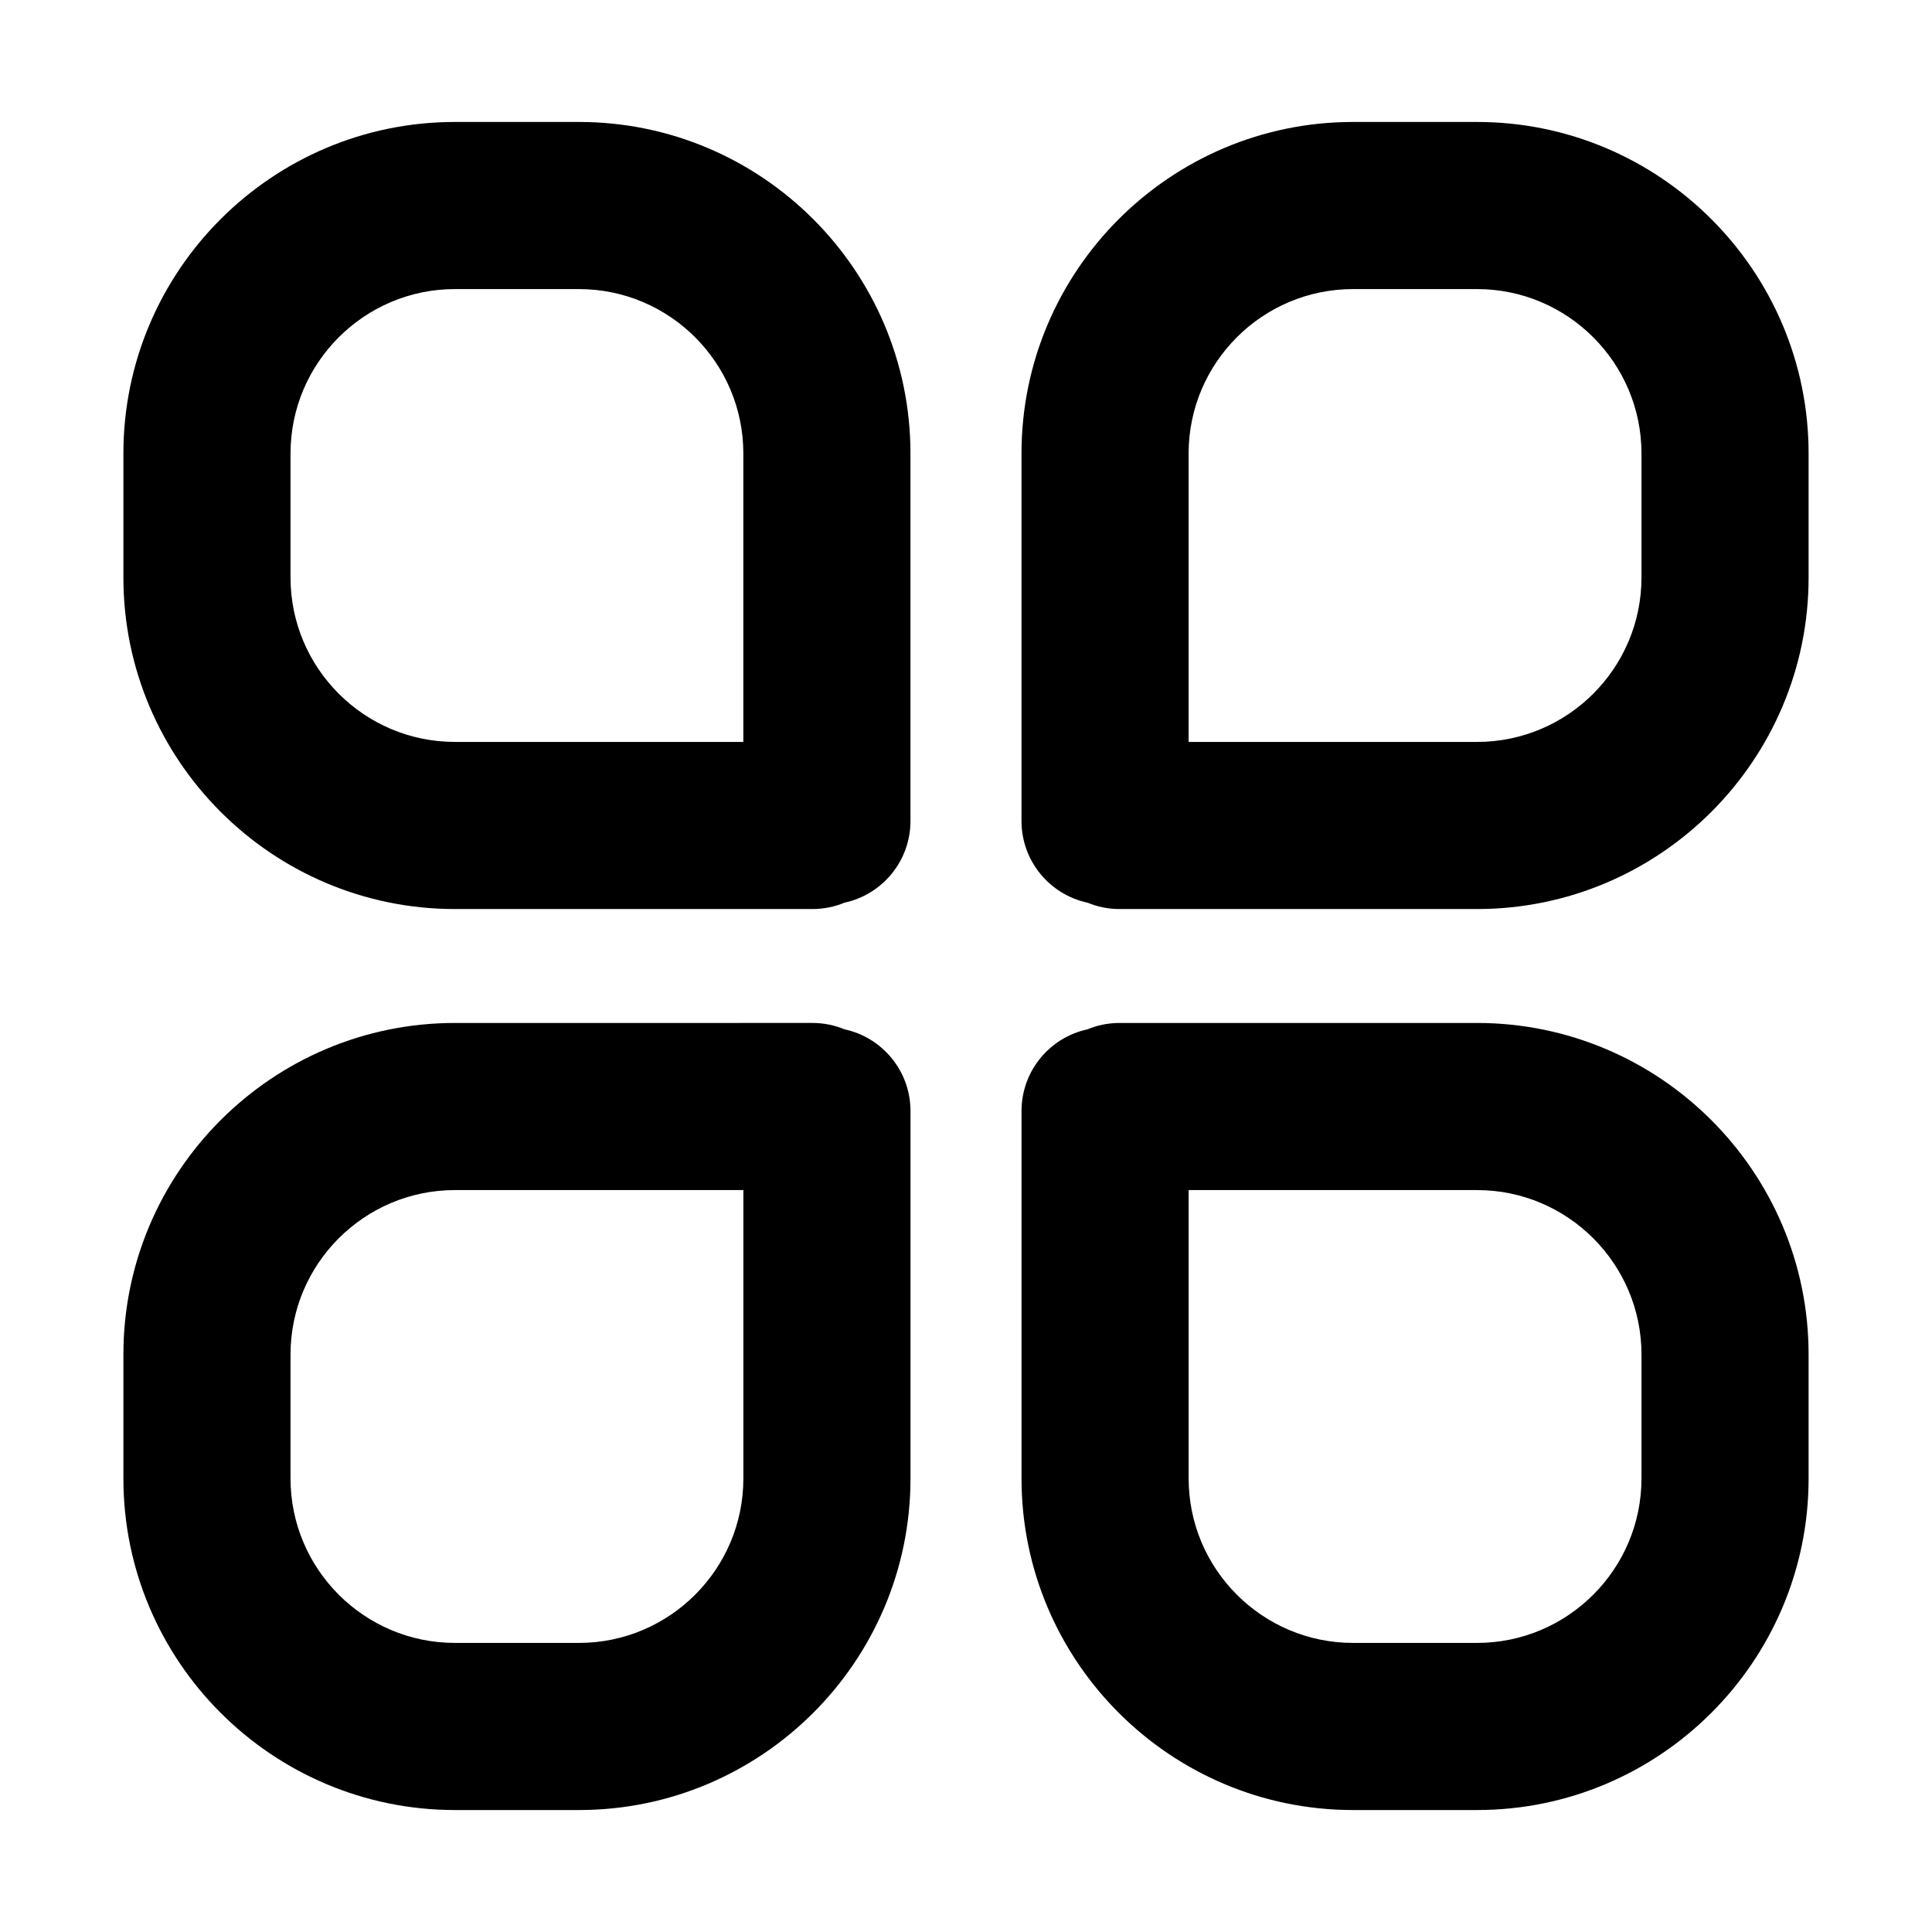 <?xml version="1.0" standalone="no"?><!DOCTYPE svg PUBLIC "-//W3C//DTD SVG 1.1//EN" "http://www.w3.org/Graphics/SVG/1.1/DTD/svg11.dtd"><svg t="1661666466964" class="icon" viewBox="0 0 1024 1024" version="1.1" xmlns="http://www.w3.org/2000/svg" p-id="13003" xmlns:xlink="http://www.w3.org/1999/xlink" width="64" height="64"><path d="M782.867 542.189l-189.496 0c-6.026 0-11.764 1.203-16.997 3.381-19.982 4.289-34.947 22.05-34.947 43.301l0 194.758c0 96.896 78.831 175.727 175.713 175.727l65.727 0c96.896 0 175.727-78.831 175.727-175.727l0-65.727C958.594 621.013 879.763 542.189 782.867 542.189zM870.018 783.628c0 48.051-39.098 87.15-87.15 87.15l-65.727 0c-48.051 0-87.136-39.098-87.136-87.15L630.006 630.766l152.863 0c48.051 0 87.15 39.091 87.15 87.136L870.018 783.628z" p-id="13004"></path><path d="M447.603 545.562c-5.219-2.169-10.971-3.374-16.983-3.374L241.132 542.189c-96.896 0-175.727 78.824-175.727 175.713l0 65.727c0 96.896 78.831 175.727 175.727 175.727l65.727 0c96.896 0 175.72-78.831 175.72-175.727L482.579 588.871C482.579 567.605 467.6 549.844 447.603 545.562zM394.002 783.628c0 48.051-39.091 87.15-87.143 87.15l-65.727 0c-48.051 0-87.15-39.098-87.15-87.15l0-65.727c0-48.044 39.098-87.136 87.15-87.136l152.87 0L394.002 783.628z" p-id="13005"></path><path d="M241.132 481.811l189.488 0c6.026 0 11.764-1.203 16.997-3.381 19.982-4.289 34.947-22.05 34.947-43.301L482.564 240.357c0-96.889-78.824-175.713-175.706-175.713l-65.727 0c-96.896 0-175.727 78.824-175.727 175.713l0 65.741C65.405 402.987 144.236 481.811 241.132 481.811zM153.982 240.357c0-48.044 39.098-87.136 87.15-87.136l65.727 0c48.044 0 87.128 39.091 87.128 87.136l0 152.877L241.132 393.234c-48.051 0-87.15-39.091-87.15-87.136L153.982 240.357z" p-id="13006"></path><path d="M782.867 64.644l-65.727 0c-96.896 0-175.727 78.824-175.727 175.713l0 194.772c0 21.265 14.979 39.027 34.976 43.308 5.219 2.169 10.971 3.374 16.983 3.374l189.496 0c96.896 0 175.727-78.824 175.727-175.713L958.594 240.357C958.594 143.469 879.763 64.644 782.867 64.644zM870.018 306.099c0 48.044-39.098 87.136-87.15 87.136L629.991 393.234 629.991 240.357c0-48.044 39.098-87.136 87.15-87.136l65.727 0c48.051 0 87.15 39.091 87.15 87.136L870.018 306.099z" p-id="13007"></path></svg>